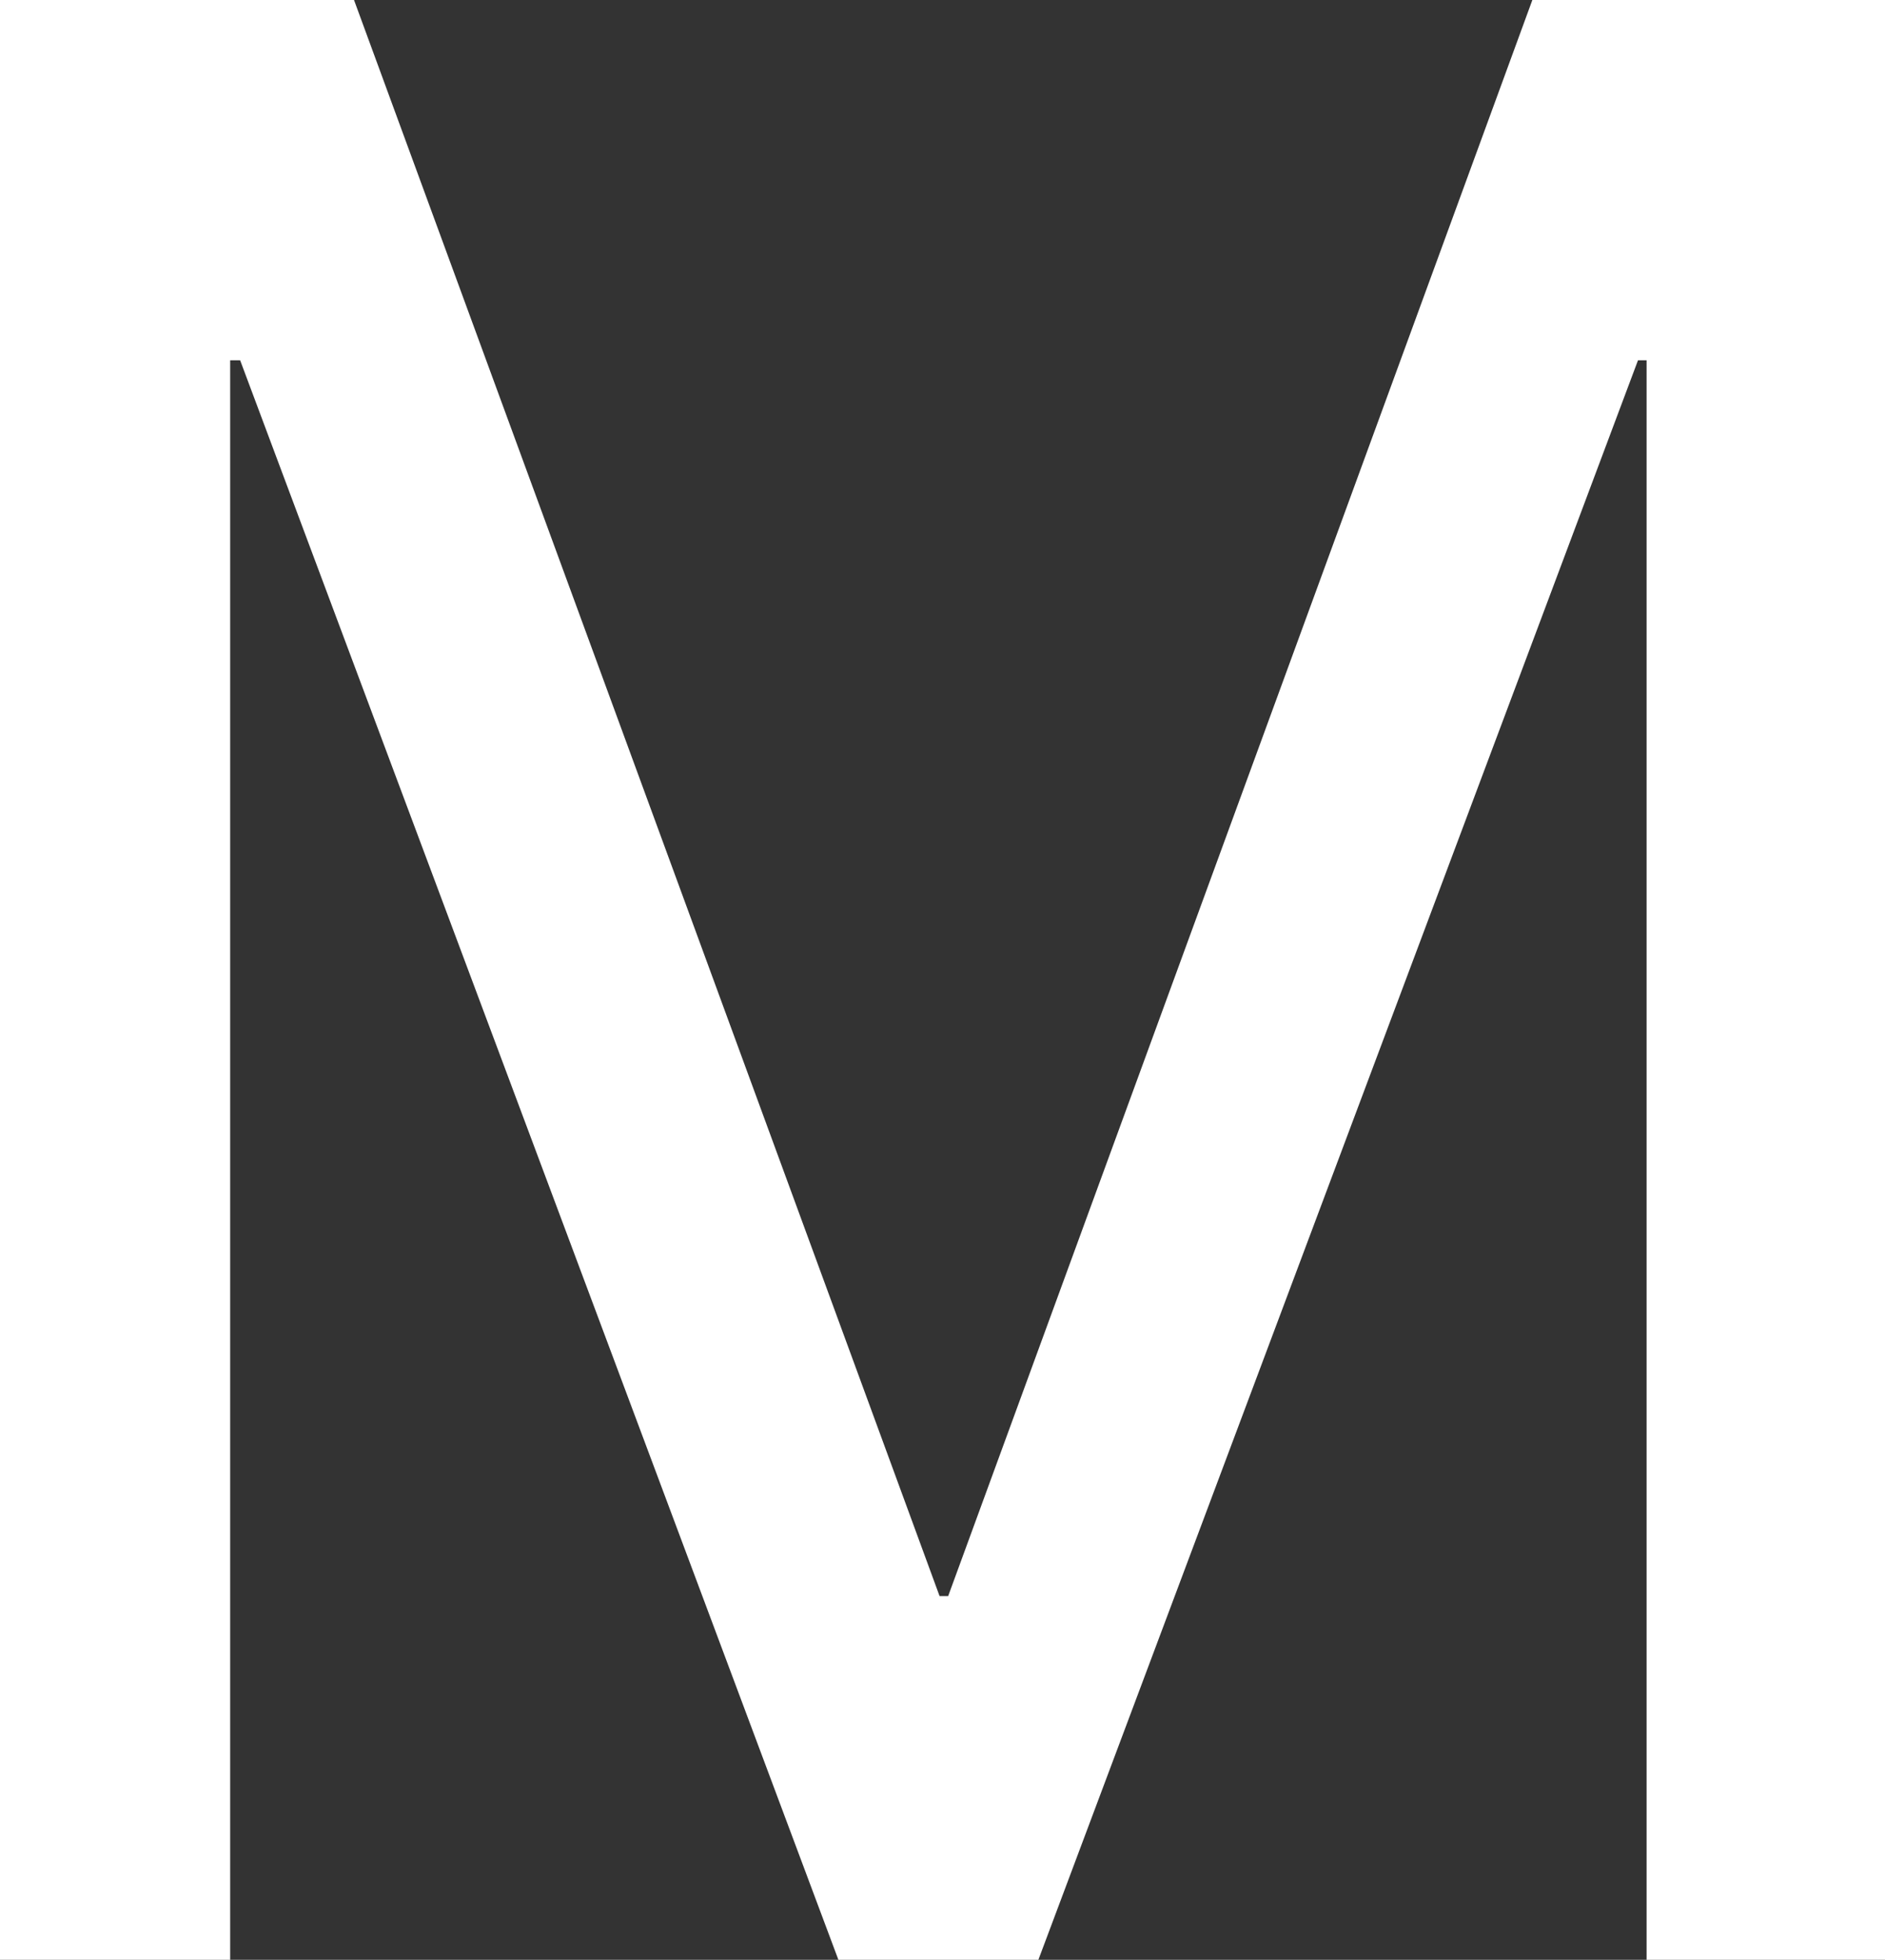 <svg xmlns="http://www.w3.org/2000/svg" viewBox="0 0 54.95 57.12"><rect x="0" y="0" width="54.95" height="57.12" fill="#333333" stroke="none"/><defs><style>.cls-1{fill:#fff;}</style></defs><g id="레이어_2" data-name="레이어 2"><g id="레이어_1-2" data-name="레이어 1"><path class="cls-1" d="M55,57.12H48V10.5h-.25L30.27,57.12H24.44L7,10.5H6.71V57.12H0V0H10.32L27.39,46.52h.25L44.67,0H55Z"/></g></g></svg>